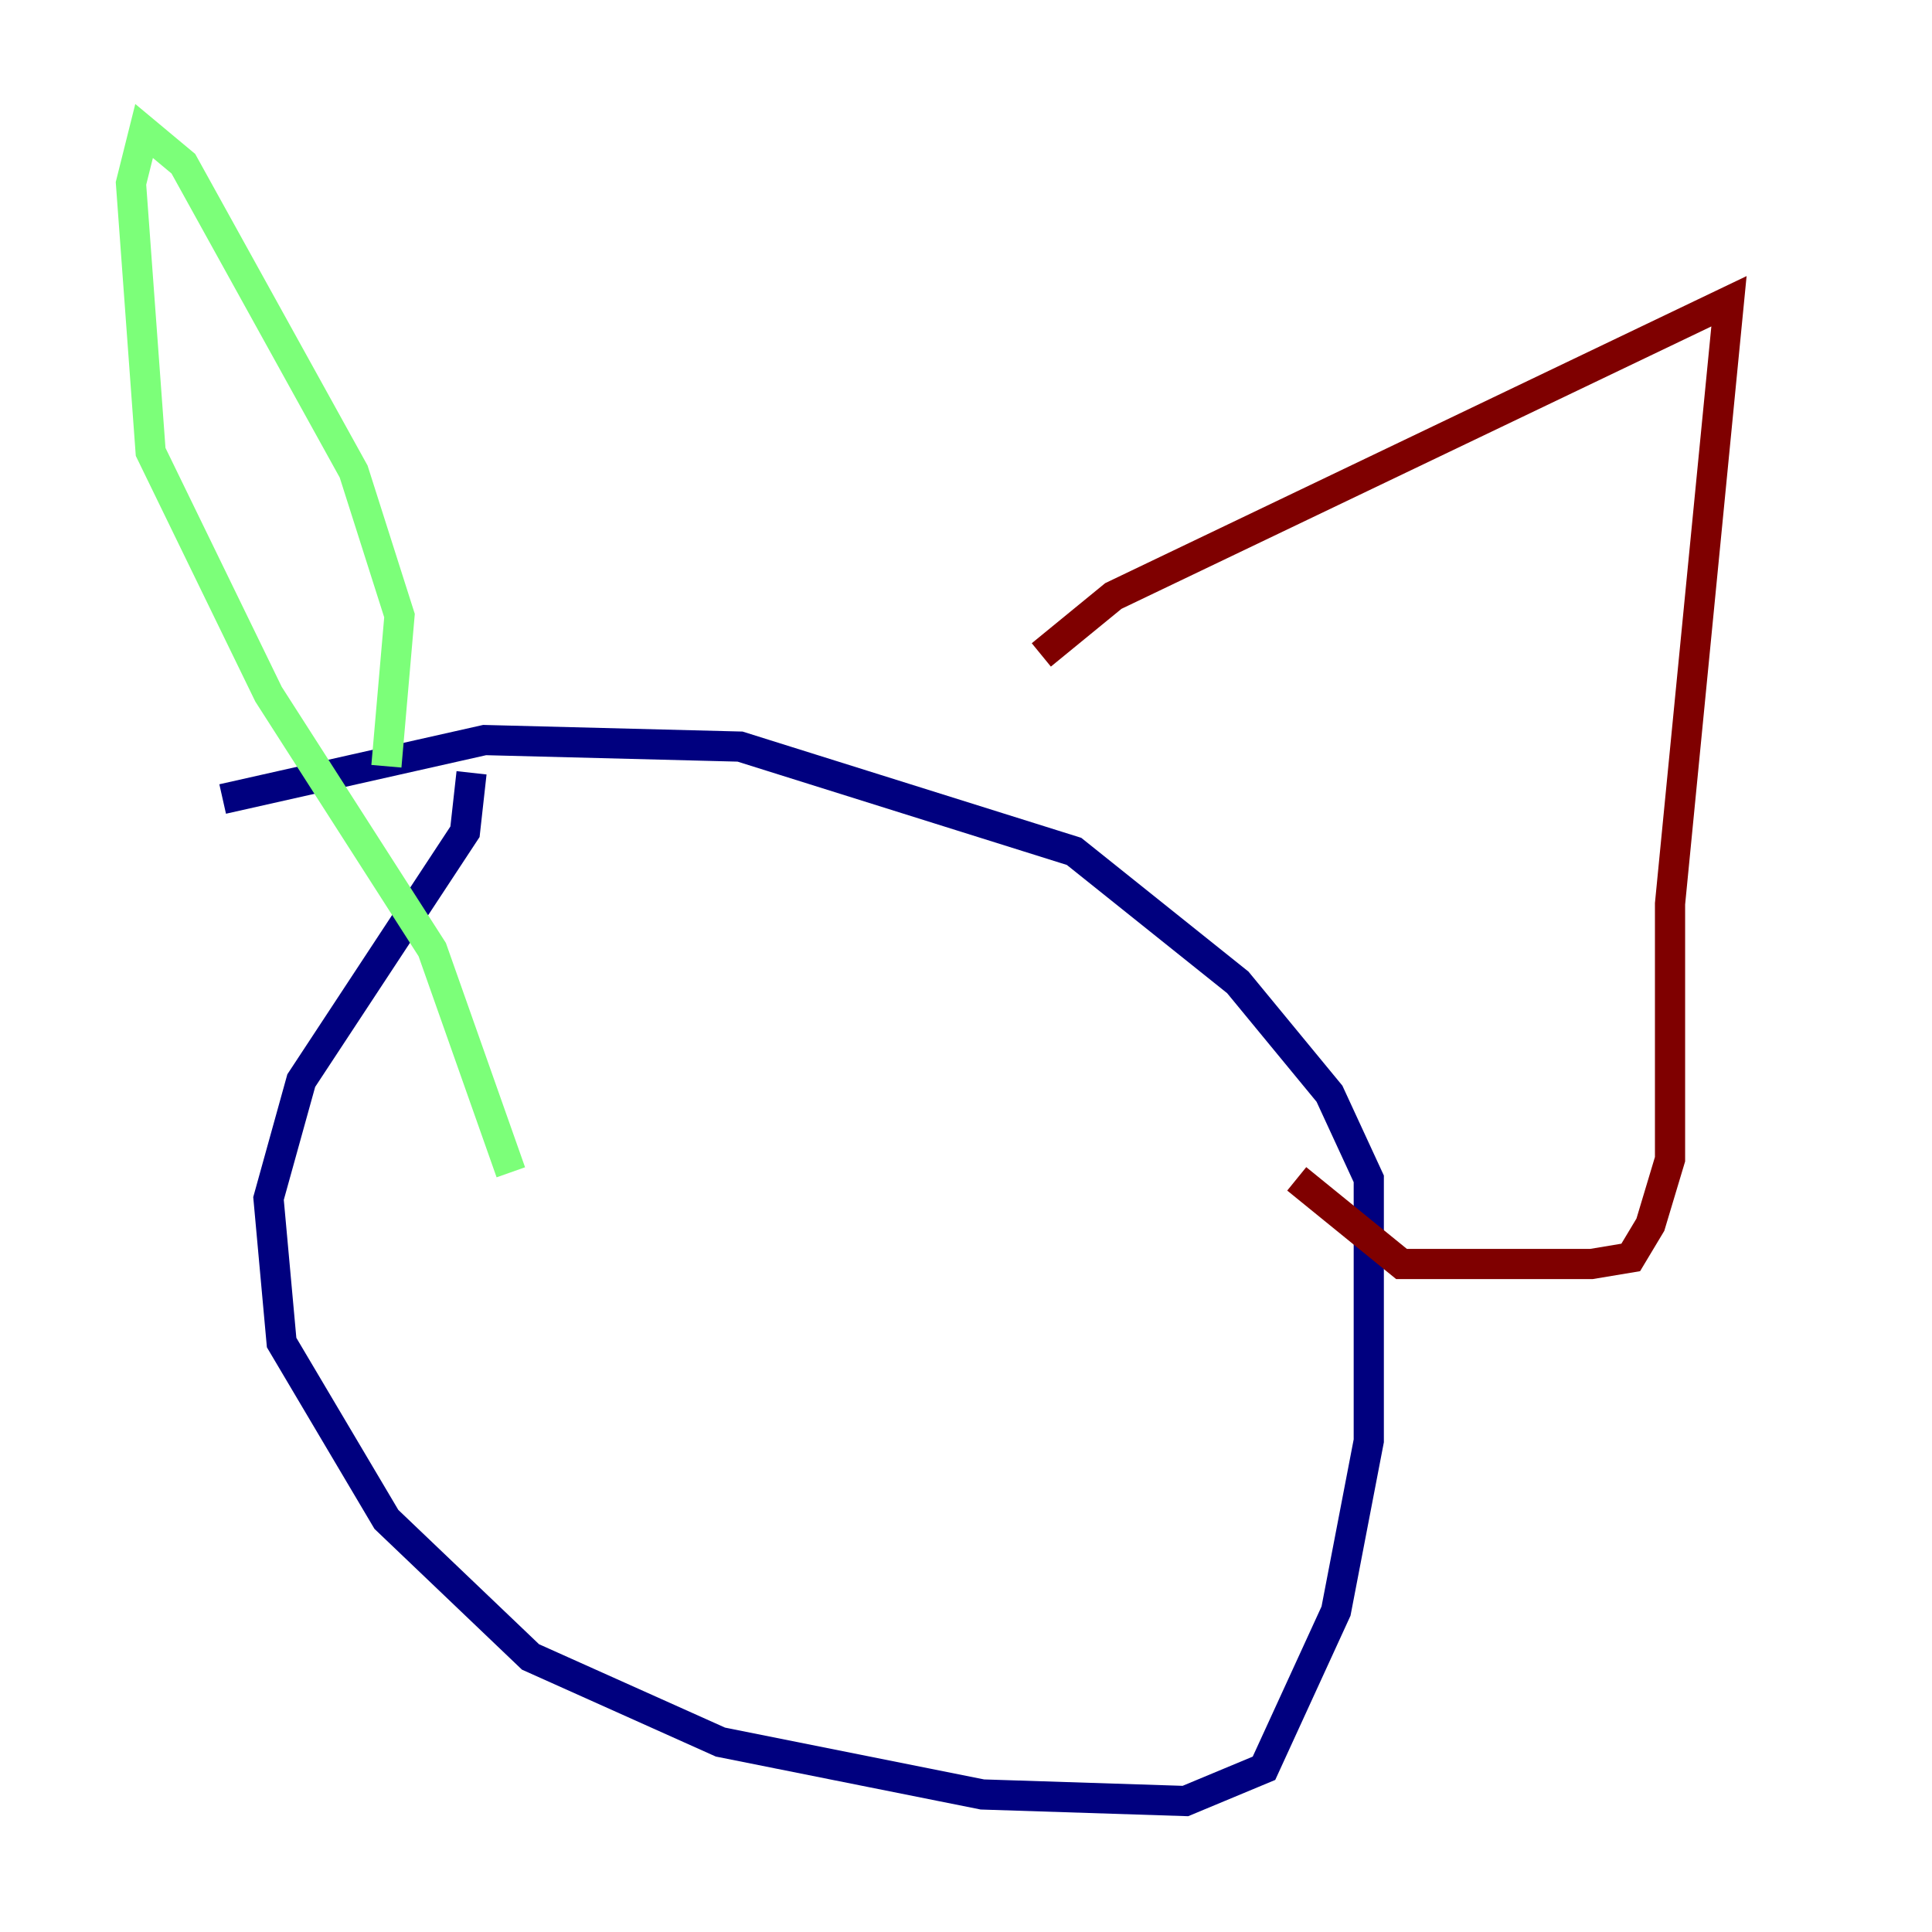 <?xml version="1.0" encoding="utf-8" ?>
<svg baseProfile="tiny" height="128" version="1.2" viewBox="0,0,128,128" width="128" xmlns="http://www.w3.org/2000/svg" xmlns:ev="http://www.w3.org/2001/xml-events" xmlns:xlink="http://www.w3.org/1999/xlink"><defs /><polyline fill="none" points="31.241,51.2 30.807,55.105 19.959,71.593 17.79,79.403 18.658,88.949 25.6,100.664 35.146,109.776 47.729,115.417 65.085,118.888 78.536,119.322 83.742,117.153 88.515,106.739 90.685,95.458 90.685,78.102 88.081,72.461 82.007,65.085 71.159,56.407 49.031,49.464 32.108,49.031 14.752,52.936" stroke="#00007f" stroke-width="2" /><polyline fill="none" points="25.6,50.766 26.468,40.786 23.43,31.241 12.149,10.848 9.546,8.678 8.678,12.149 9.98,29.939 17.79,45.993 28.637,62.915 33.844,77.668" stroke="#7cff79" stroke-width="2" /><polyline fill="none" points="68.99,43.39 73.763,39.485 114.549,19.959 110.644,59.878 110.644,76.8 109.342,81.139 108.041,83.308 105.437,83.742 92.854,83.742 85.912,78.102" stroke="#7f0000" stroke-width="2" /></svg>